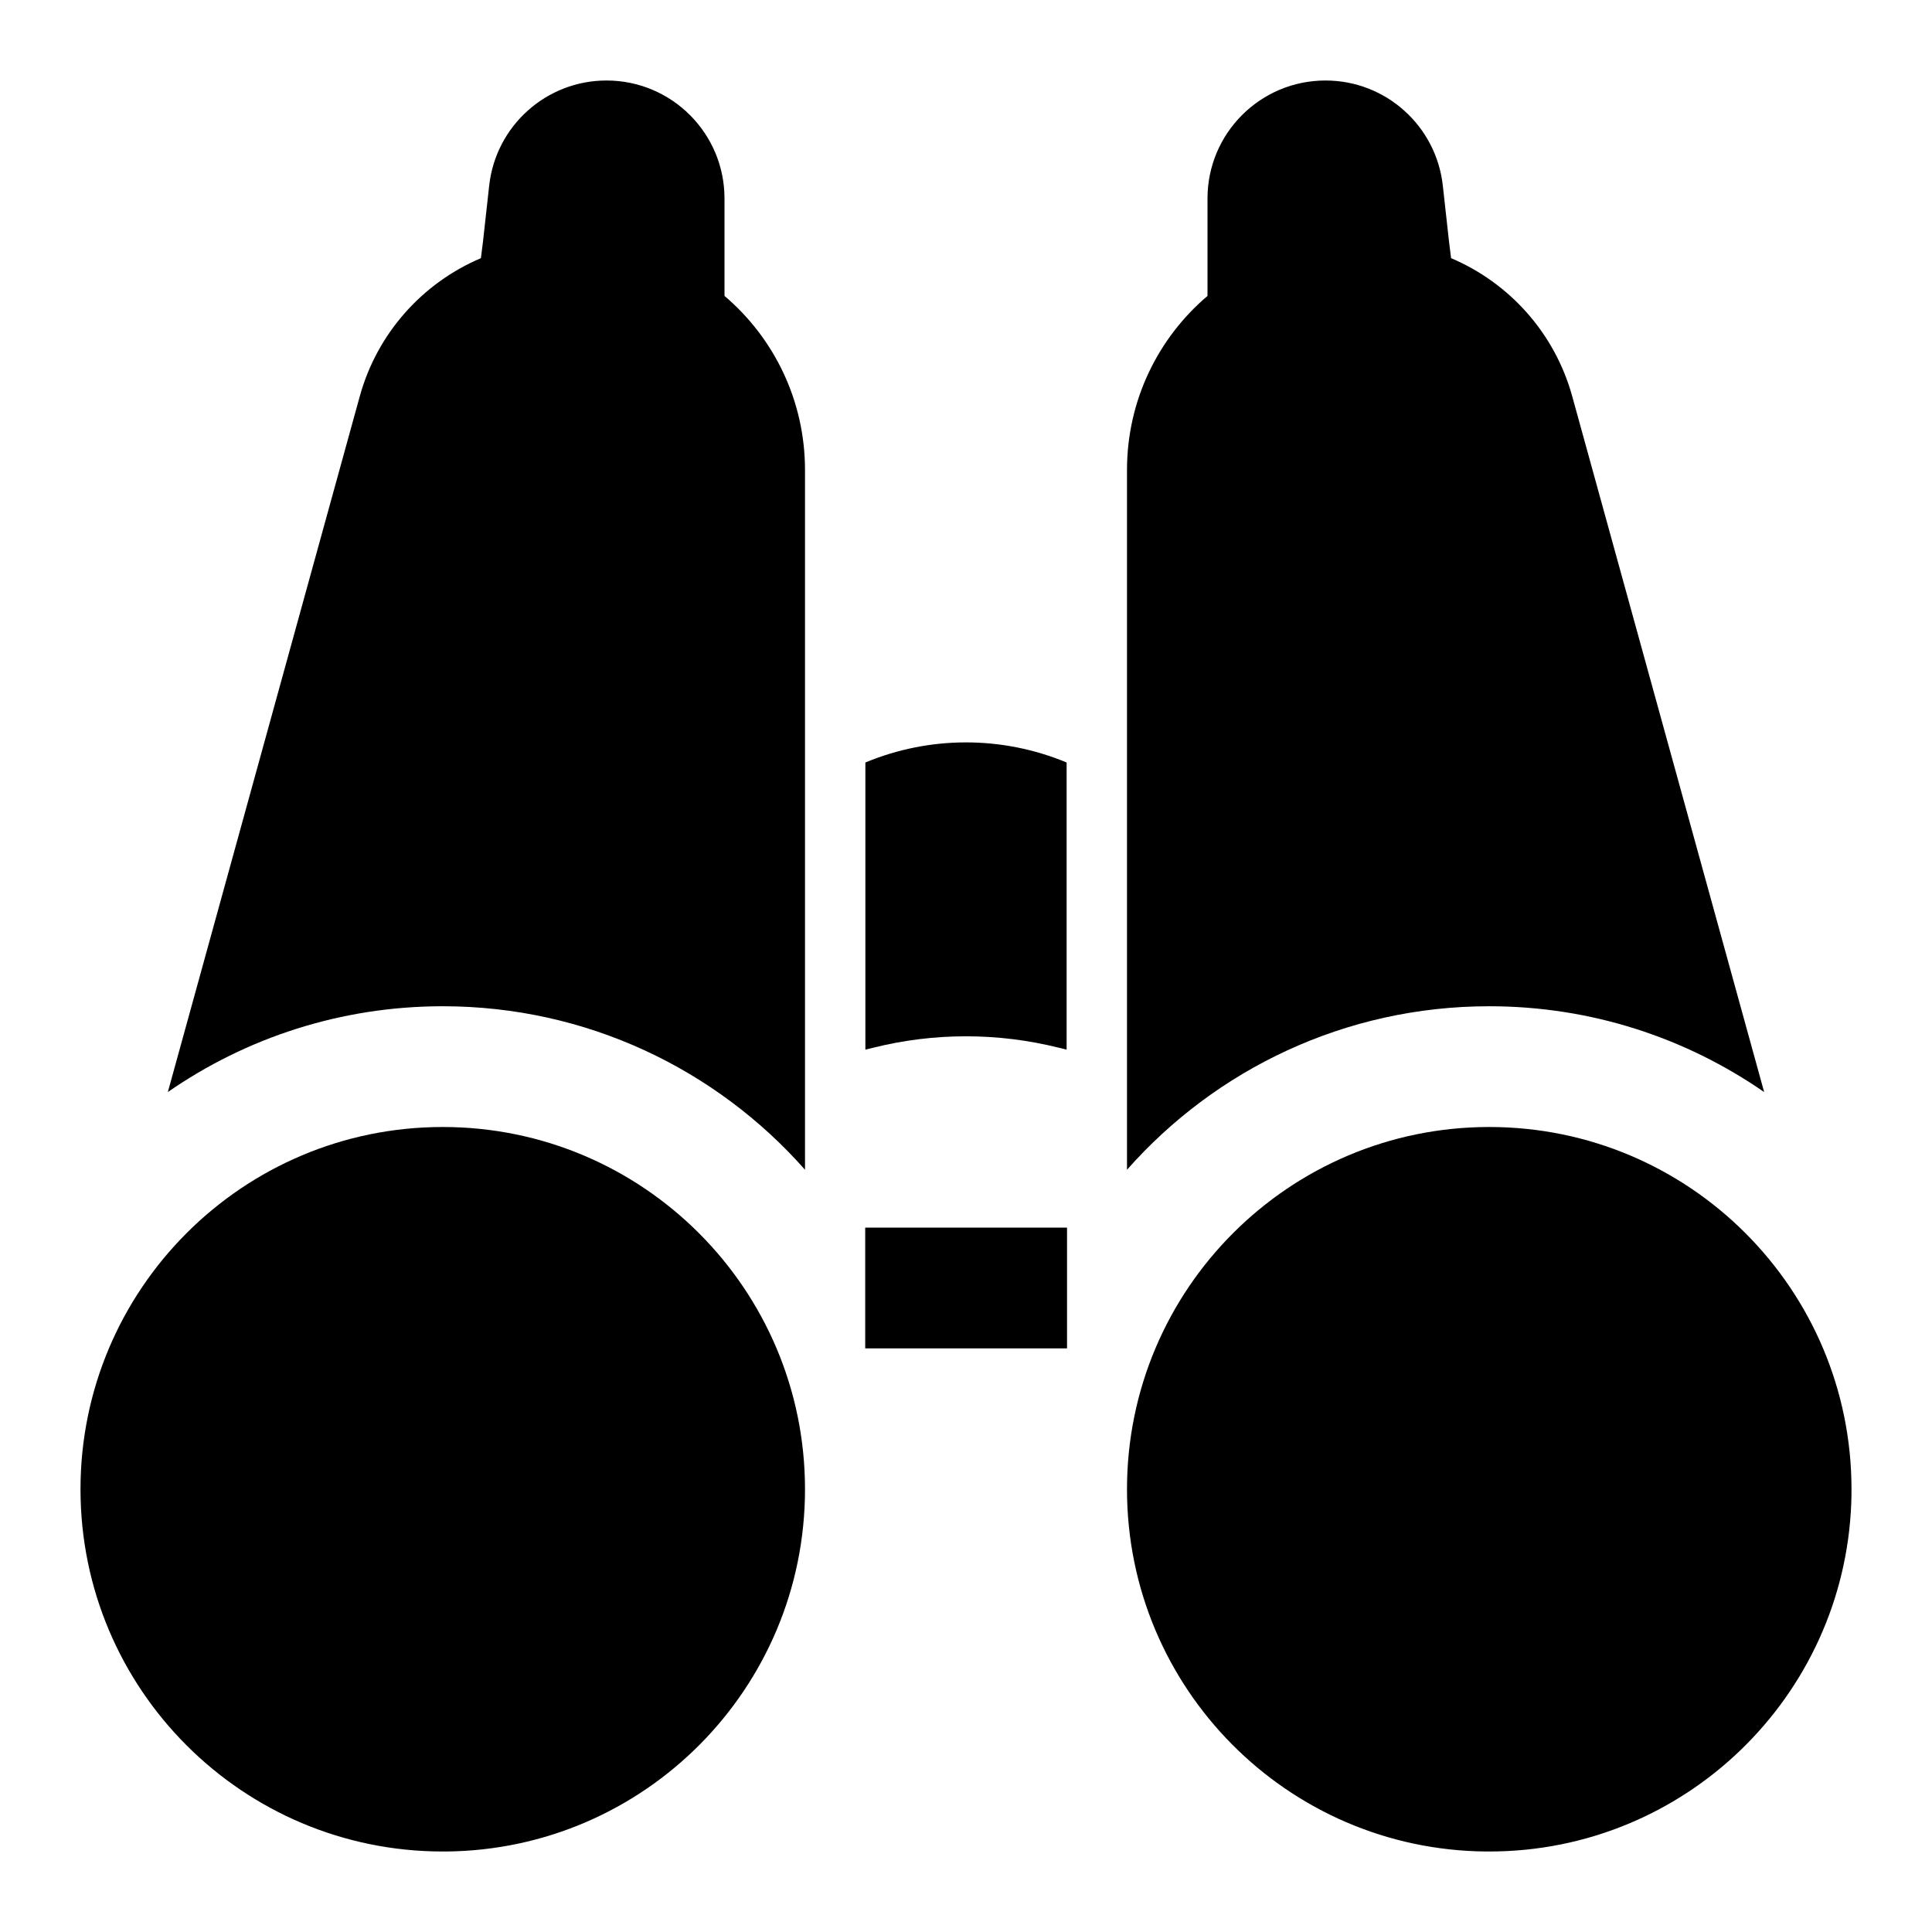 <svg width="24" height="24" viewBox="0 0 24 24" fill="none" xmlns="http://www.w3.org/2000/svg">
<path d="M6.077 2.304L6 3L5.974 3.207C5.253 3.513 4.687 4.134 4.469 4.924L2.085 13.566C3.054 12.894 4.231 12.5 5.5 12.5C7.292 12.5 8.901 13.286 10 14.531V5.839C10 4.972 9.612 4.196 9 3.676L9 2.466C9 1.656 8.344 1 7.534 1C6.787 1 6.16 1.562 6.077 2.304Z" fill="black"/>
<path d="M5.5 23H5.54C8.007 22.979 10 20.972 10 18.5C10 16.015 7.985 14 5.5 14C3.015 14 1 16.015 1 18.5C1 20.985 3.015 23 5.5 23Z" fill="black"/>
<path d="M19.531 4.924L21.915 13.566C20.945 12.894 19.769 12.5 18.5 12.5C16.708 12.5 15.099 13.286 14 14.531V5.839C14 4.972 14.388 4.196 15 3.676V2.466C15 1.656 15.656 1 16.466 1C17.213 1 17.84 1.562 17.923 2.304L18 3L18.026 3.207C18.747 3.513 19.313 4.134 19.531 4.924Z" fill="black"/>
<path d="M18.5 14C20.985 14 23 16.015 23 18.5C23 18.558 22.999 18.616 22.997 18.674C22.905 21.078 20.927 23 18.5 23H18.46C15.993 22.979 14 20.972 14 18.5C14 16.015 16.015 14 18.5 14Z" fill="black"/>
<path d="M13.255 16.75H10.748V15.25H13.255V16.75Z" fill="black"/>
<path d="M10.75 9.472V13.039L10.848 13.015C11.604 12.826 12.396 12.826 13.152 13.015L13.25 13.039V9.472C12.45 9.139 11.55 9.139 10.75 9.472Z" fill="black"/>
</svg>
